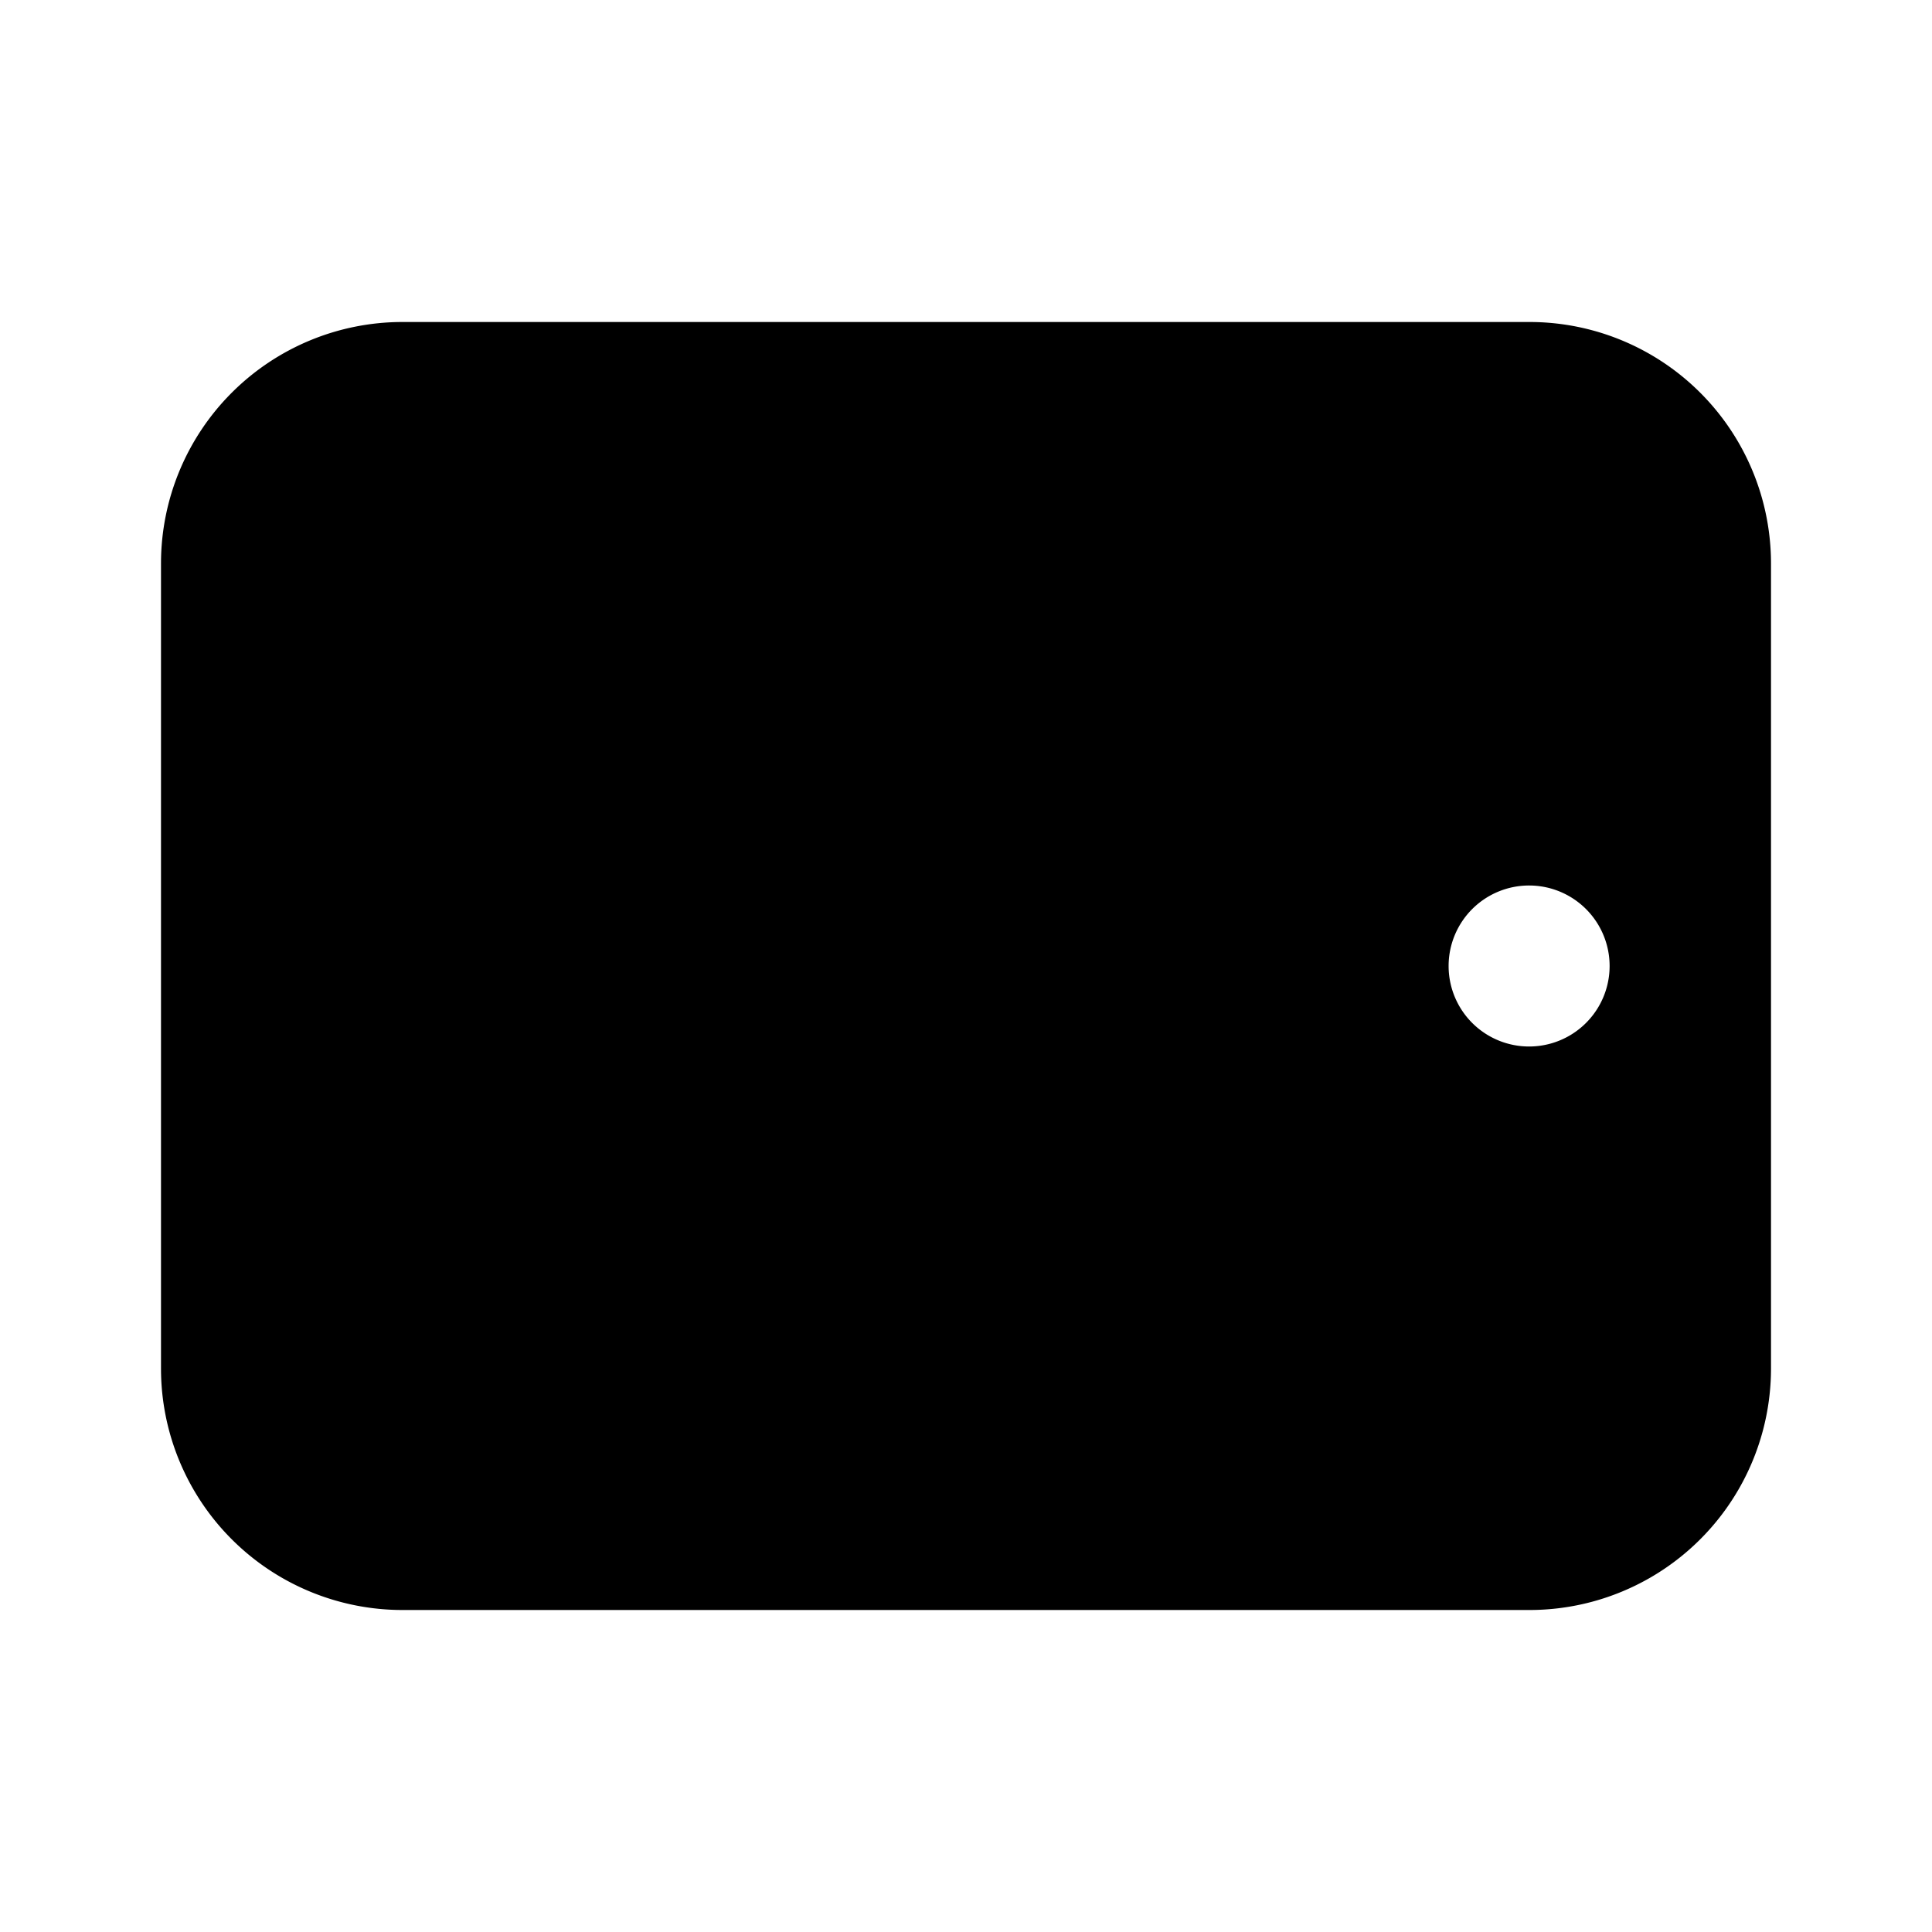 <svg xmlns="http://www.w3.org/2000/svg" viewBox="0 0 1024 1024" version="1.1"><path d="M810.667 170.667a128 128 0 0 1 128 128v426.667a128 128 0 0 1-128 128H213.333a128 128 0 0 1-128-128V298.667a128 128 0 0 1 128-128h597.333z m0 298.667a42.667 42.667 0 1 0 0 85.333 42.667 42.667 0 0 0 0-85.333z" p-id="15151"></path></svg>